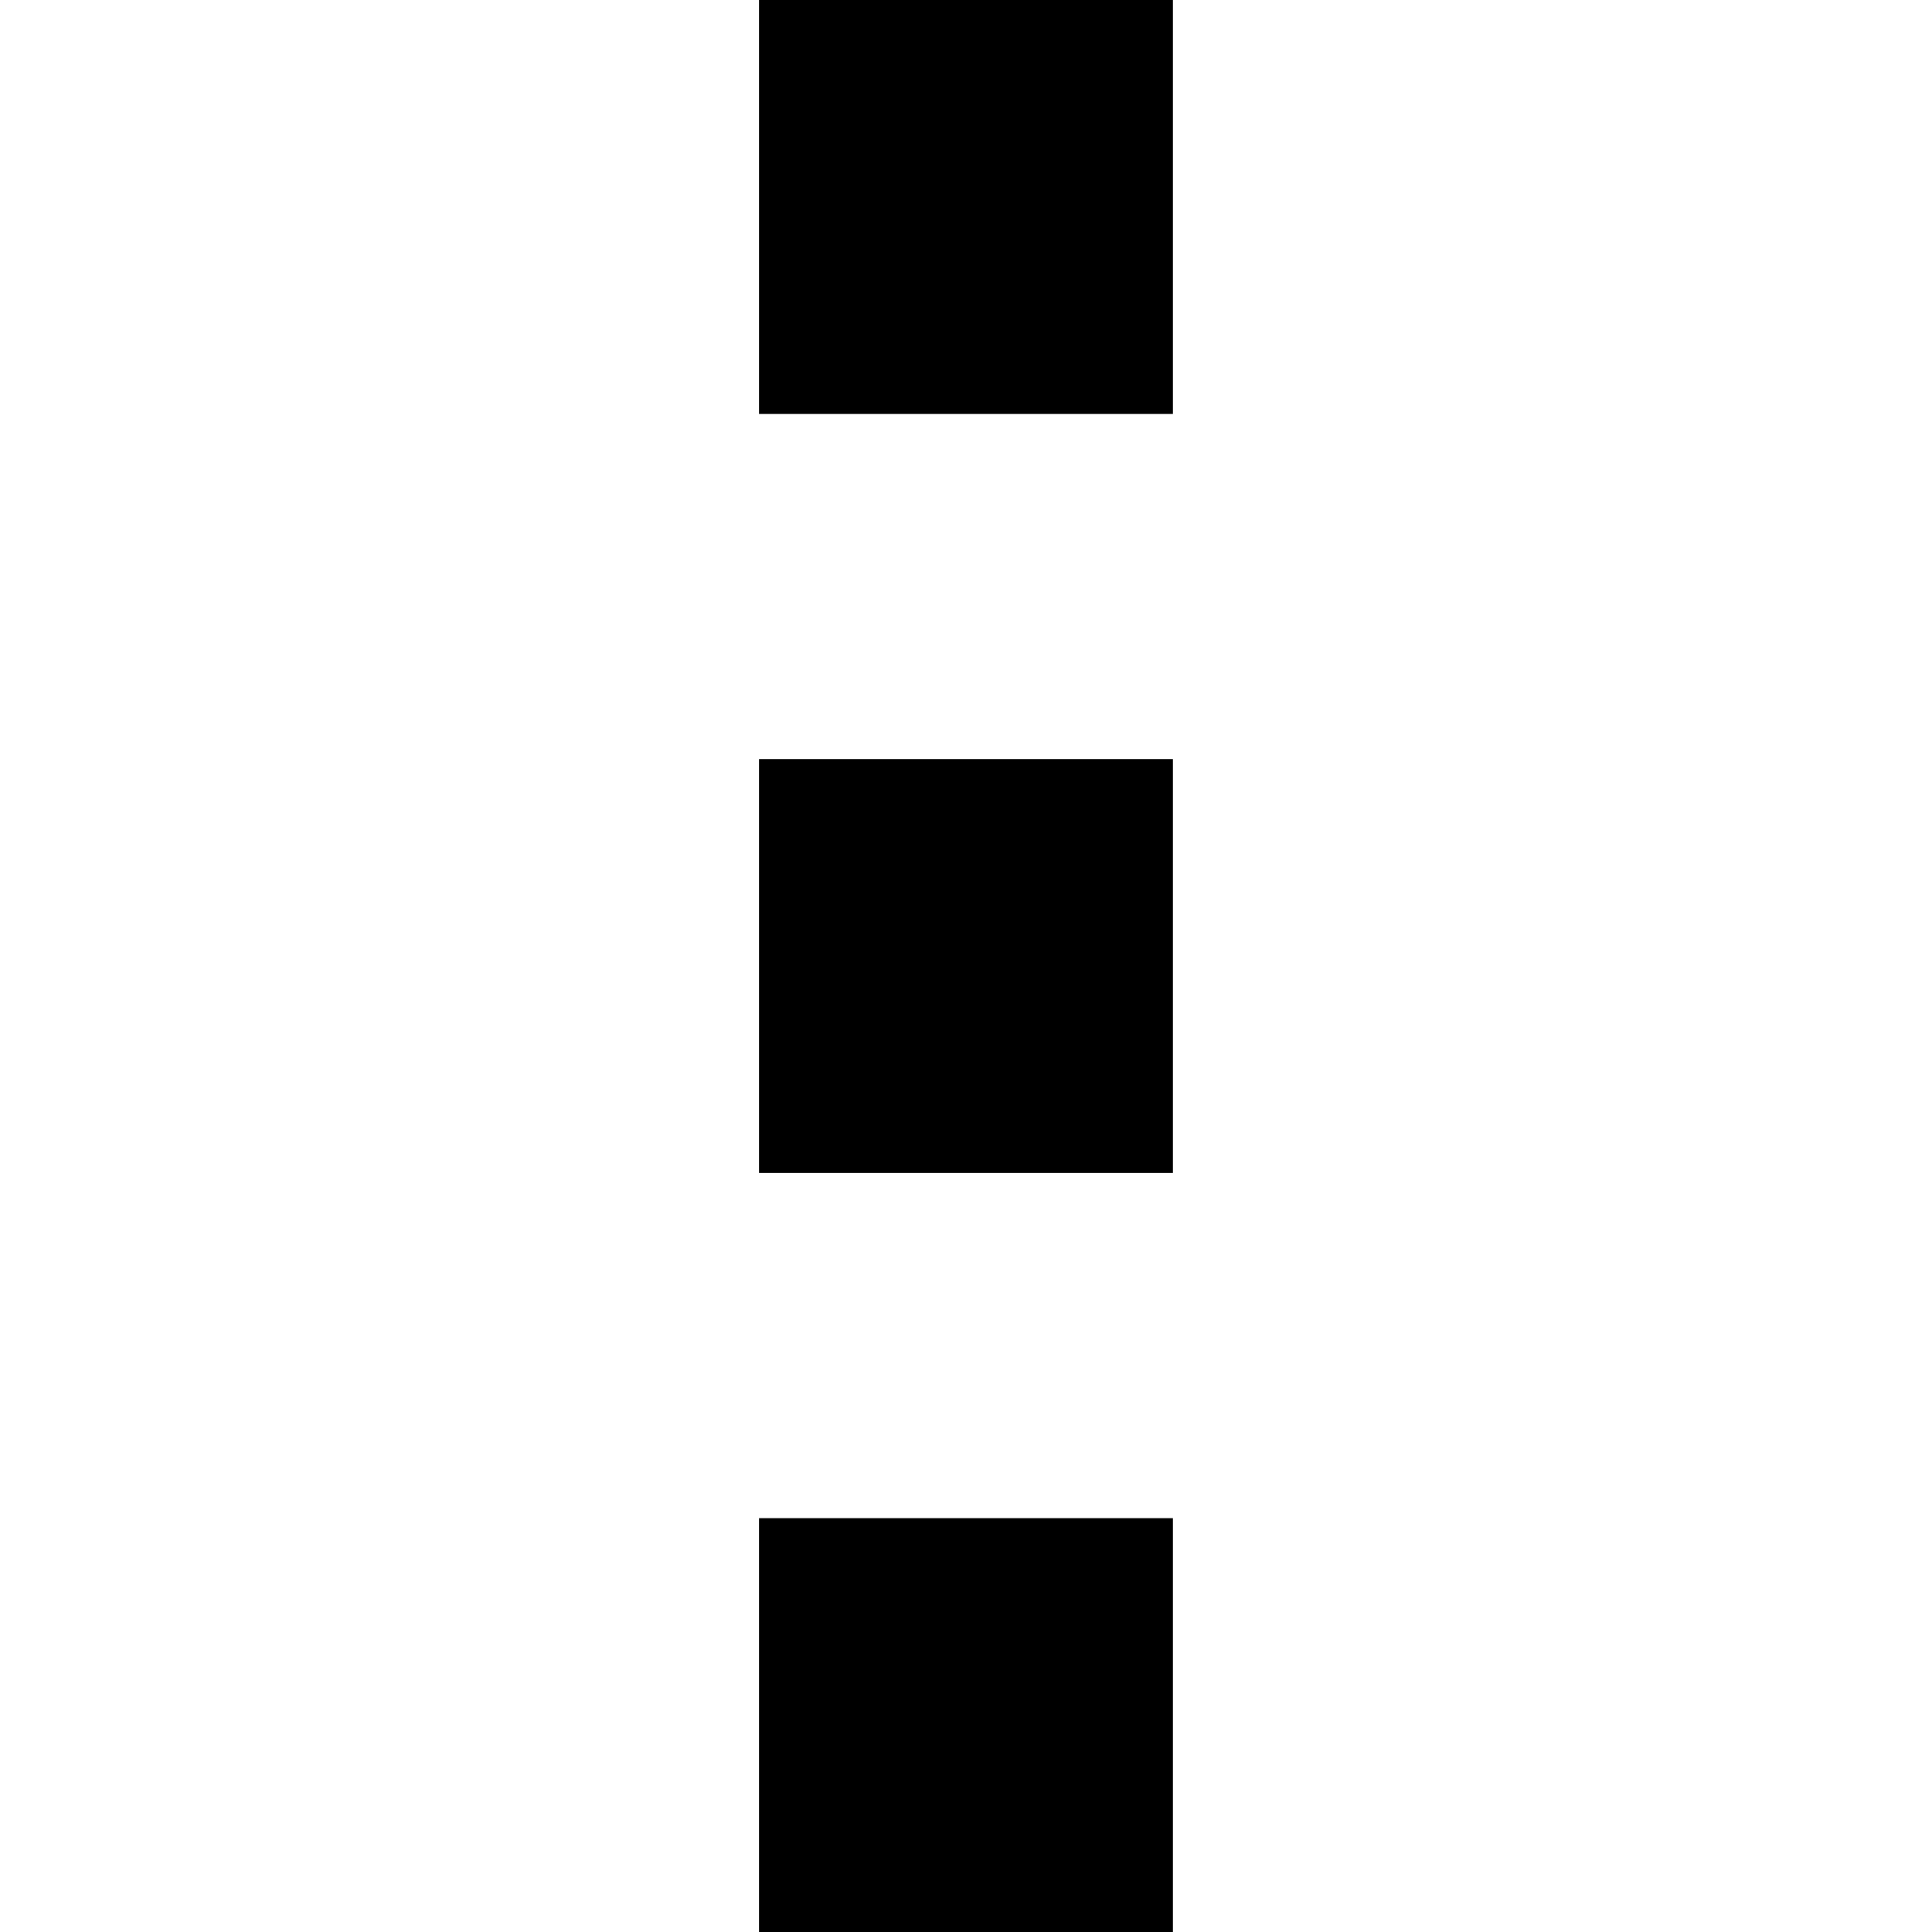 <!-- Generated by IcoMoon.io -->
<svg version="1.1" xmlns="http://www.w3.org/2000/svg" width="32" height="32" viewBox="0 0 32 32">
<title>handle-overflow</title>
<path d="M12.571 12.572h6.857v6.857h-6.857v-6.857z"></path>
<path d="M12.571 25.145h6.857v6.855h-6.857v-6.855z"></path>
<path d="M12.571 0h6.857v6.857h-6.857v-6.857z"></path>
</svg>
